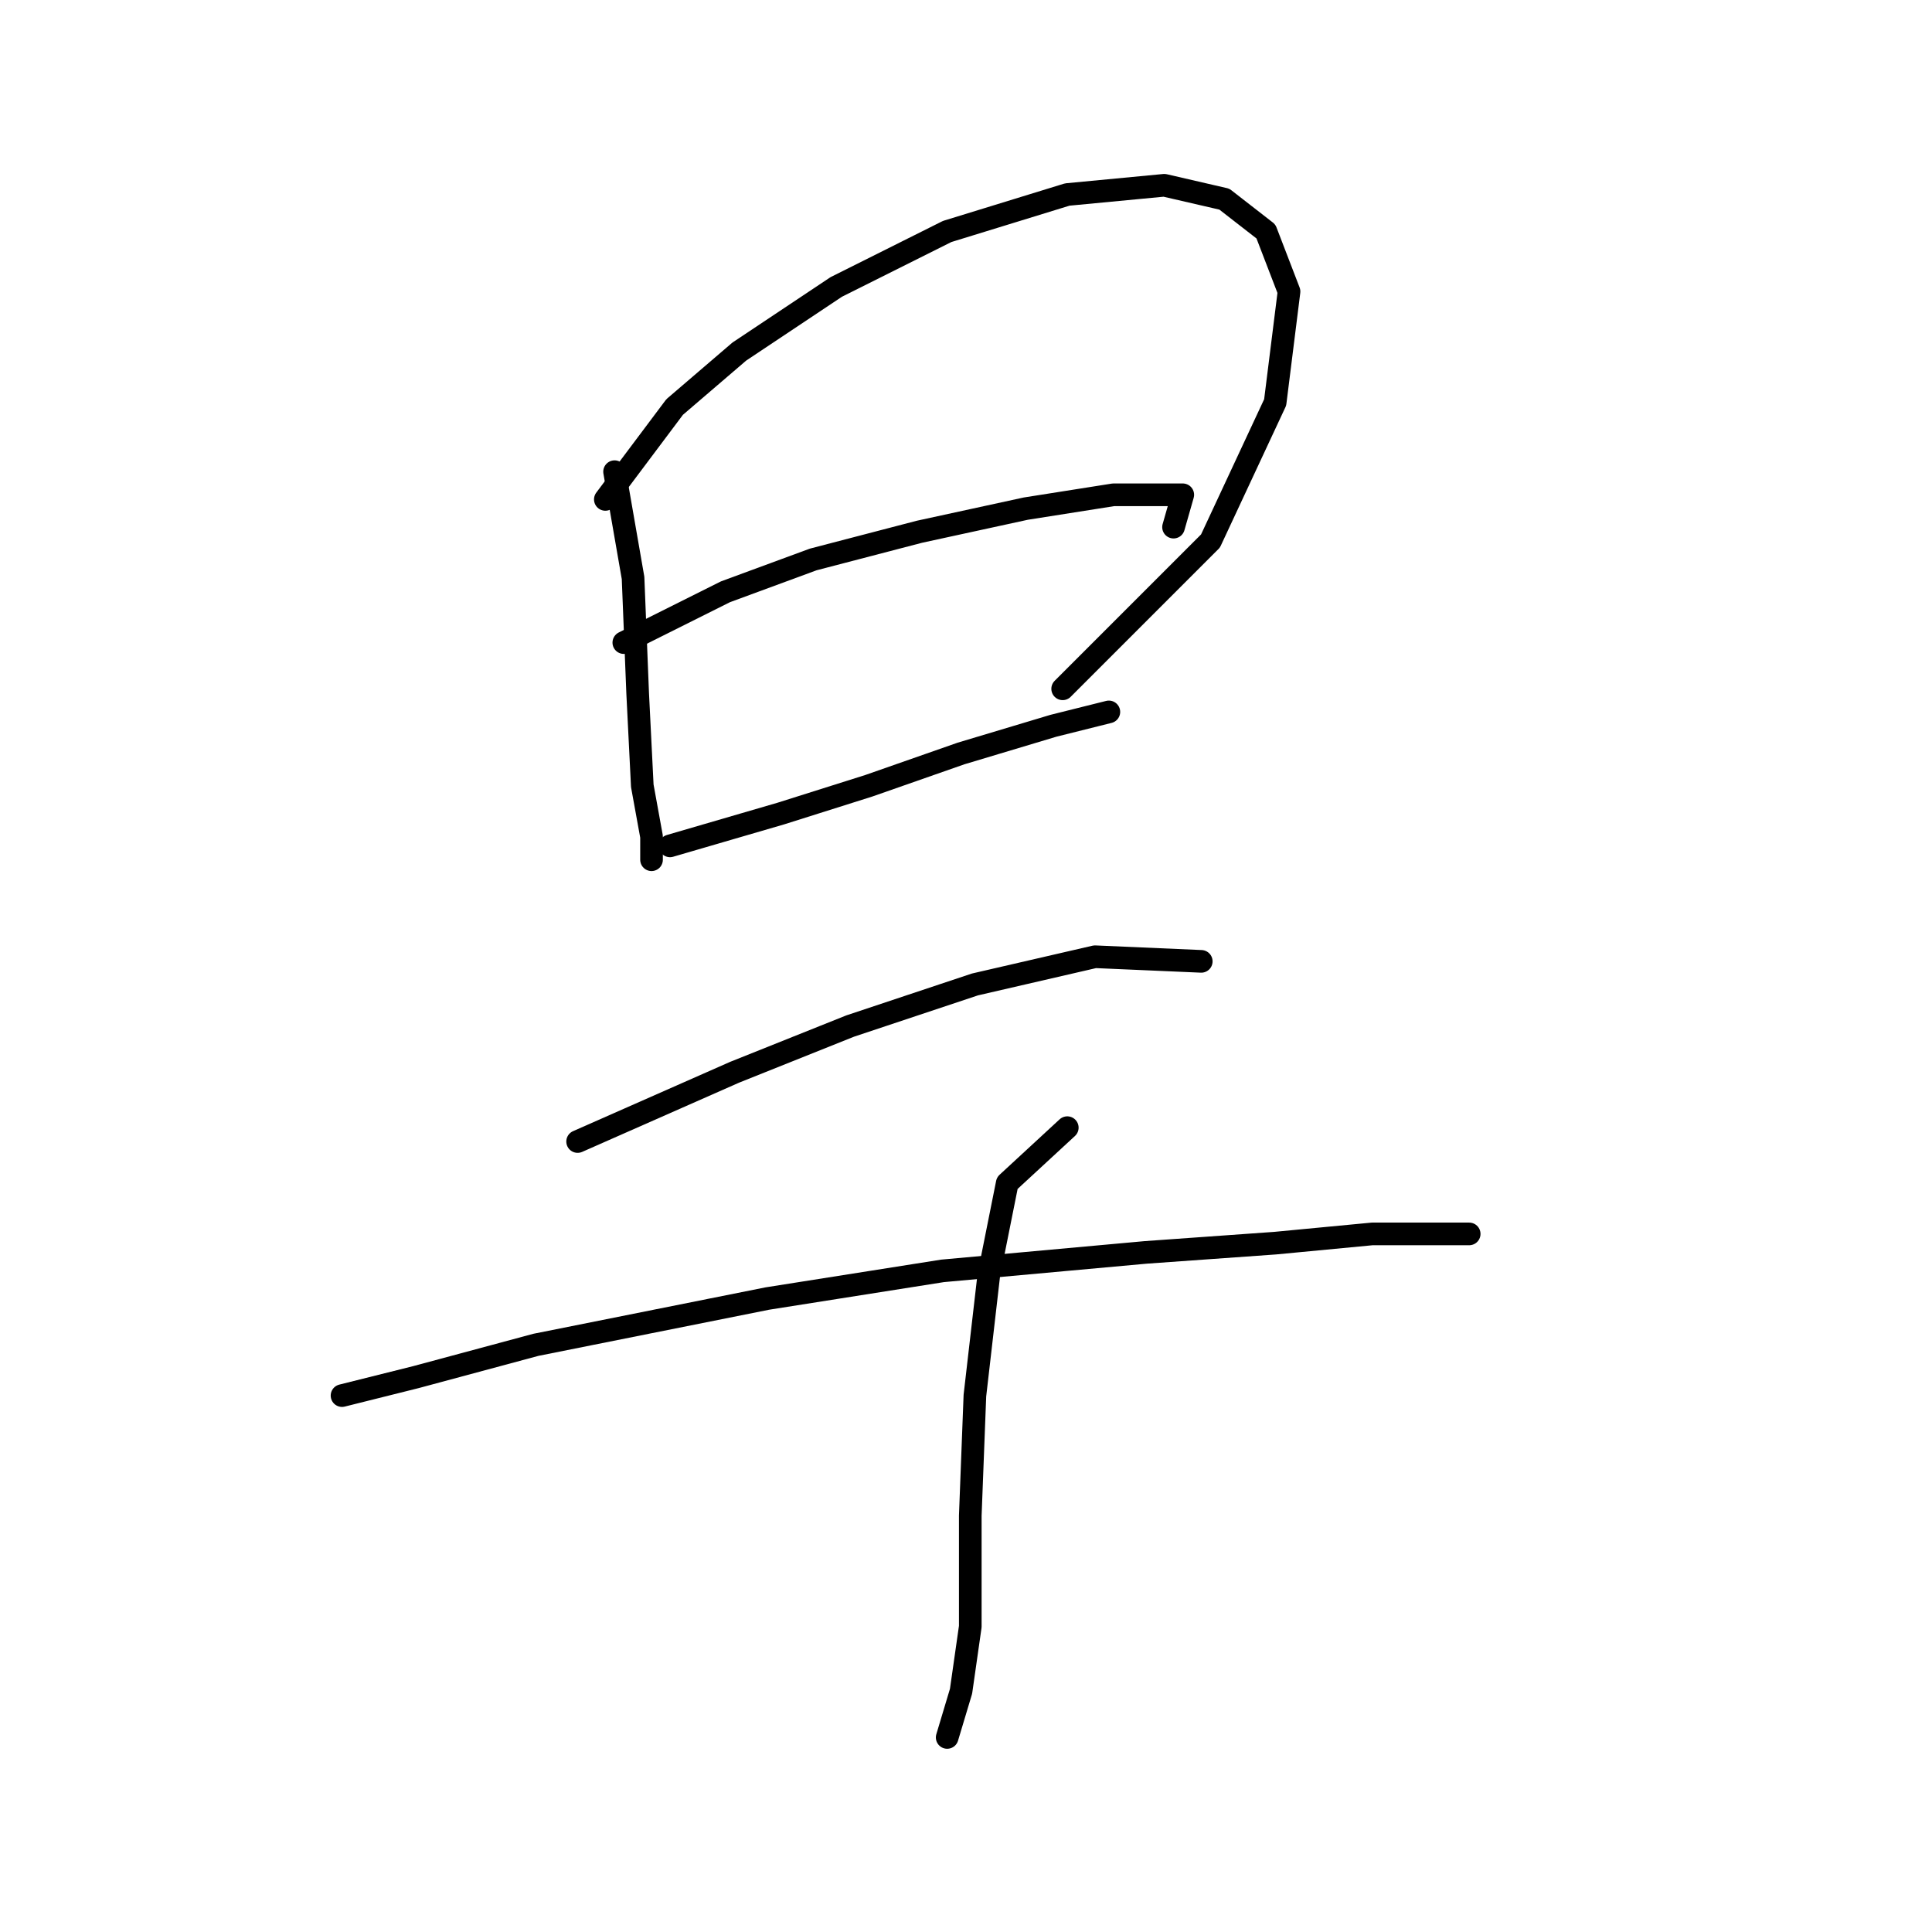 <?xml version="1.0" standalone="no"?>
    <svg width="256" height="256" xmlns="http://www.w3.org/2000/svg" version="1.1">
    <polyline stroke="black" stroke-width="3" stroke-linecap="round" fill="transparent" stroke-linejoin="round" points="81.434 62.501 83.883 76.58 84.495 91.883 85.107 104.125 86.331 110.858 86.331 113.919 86.331 113.919 " />
        <polyline stroke="black" stroke-width="3" stroke-linecap="round" fill="transparent" stroke-linejoin="round" points="80.21 66.174 89.392 53.932 97.961 46.586 110.816 38.017 125.506 30.671 141.421 25.774 154.276 24.55 162.233 26.387 167.742 30.671 170.803 38.629 168.966 53.32 160.397 71.683 140.809 91.271 140.809 91.271 " />
        <polyline stroke="black" stroke-width="3" stroke-linecap="round" fill="transparent" stroke-linejoin="round" points="82.659 85.149 96.125 78.416 107.755 74.131 121.834 70.459 135.912 67.398 147.543 65.562 154.276 65.562 156.724 65.562 155.5 69.847 155.5 69.847 " />
        <polyline stroke="black" stroke-width="3" stroke-linecap="round" fill="transparent" stroke-linejoin="round" points="88.78 112.082 103.47 107.798 115.1 104.125 127.343 99.84 139.585 96.168 146.93 94.331 146.93 94.331 " />
        <polyline stroke="black" stroke-width="3" stroke-linecap="round" fill="transparent" stroke-linejoin="round" points="76.537 151.258 97.349 142.076 112.652 135.955 129.179 130.446 145.094 126.773 159.173 127.385 159.173 127.385 " />
        <polyline stroke="black" stroke-width="3" stroke-linecap="round" fill="transparent" stroke-linejoin="round" points="45.32 184.924 55.113 182.475 71.028 178.191 101.634 172.07 124.894 168.397 151.827 165.948 168.966 164.724 181.821 163.5 189.166 163.5 194.675 163.5 194.675 163.5 " />
        <polyline stroke="black" stroke-width="3" stroke-linecap="round" fill="transparent" stroke-linejoin="round" points="141.421 149.421 133.464 156.767 131.015 169.009 129.179 184.924 128.567 200.839 128.567 215.53 127.343 224.099 125.506 230.22 125.506 230.22 " />
        </svg>
